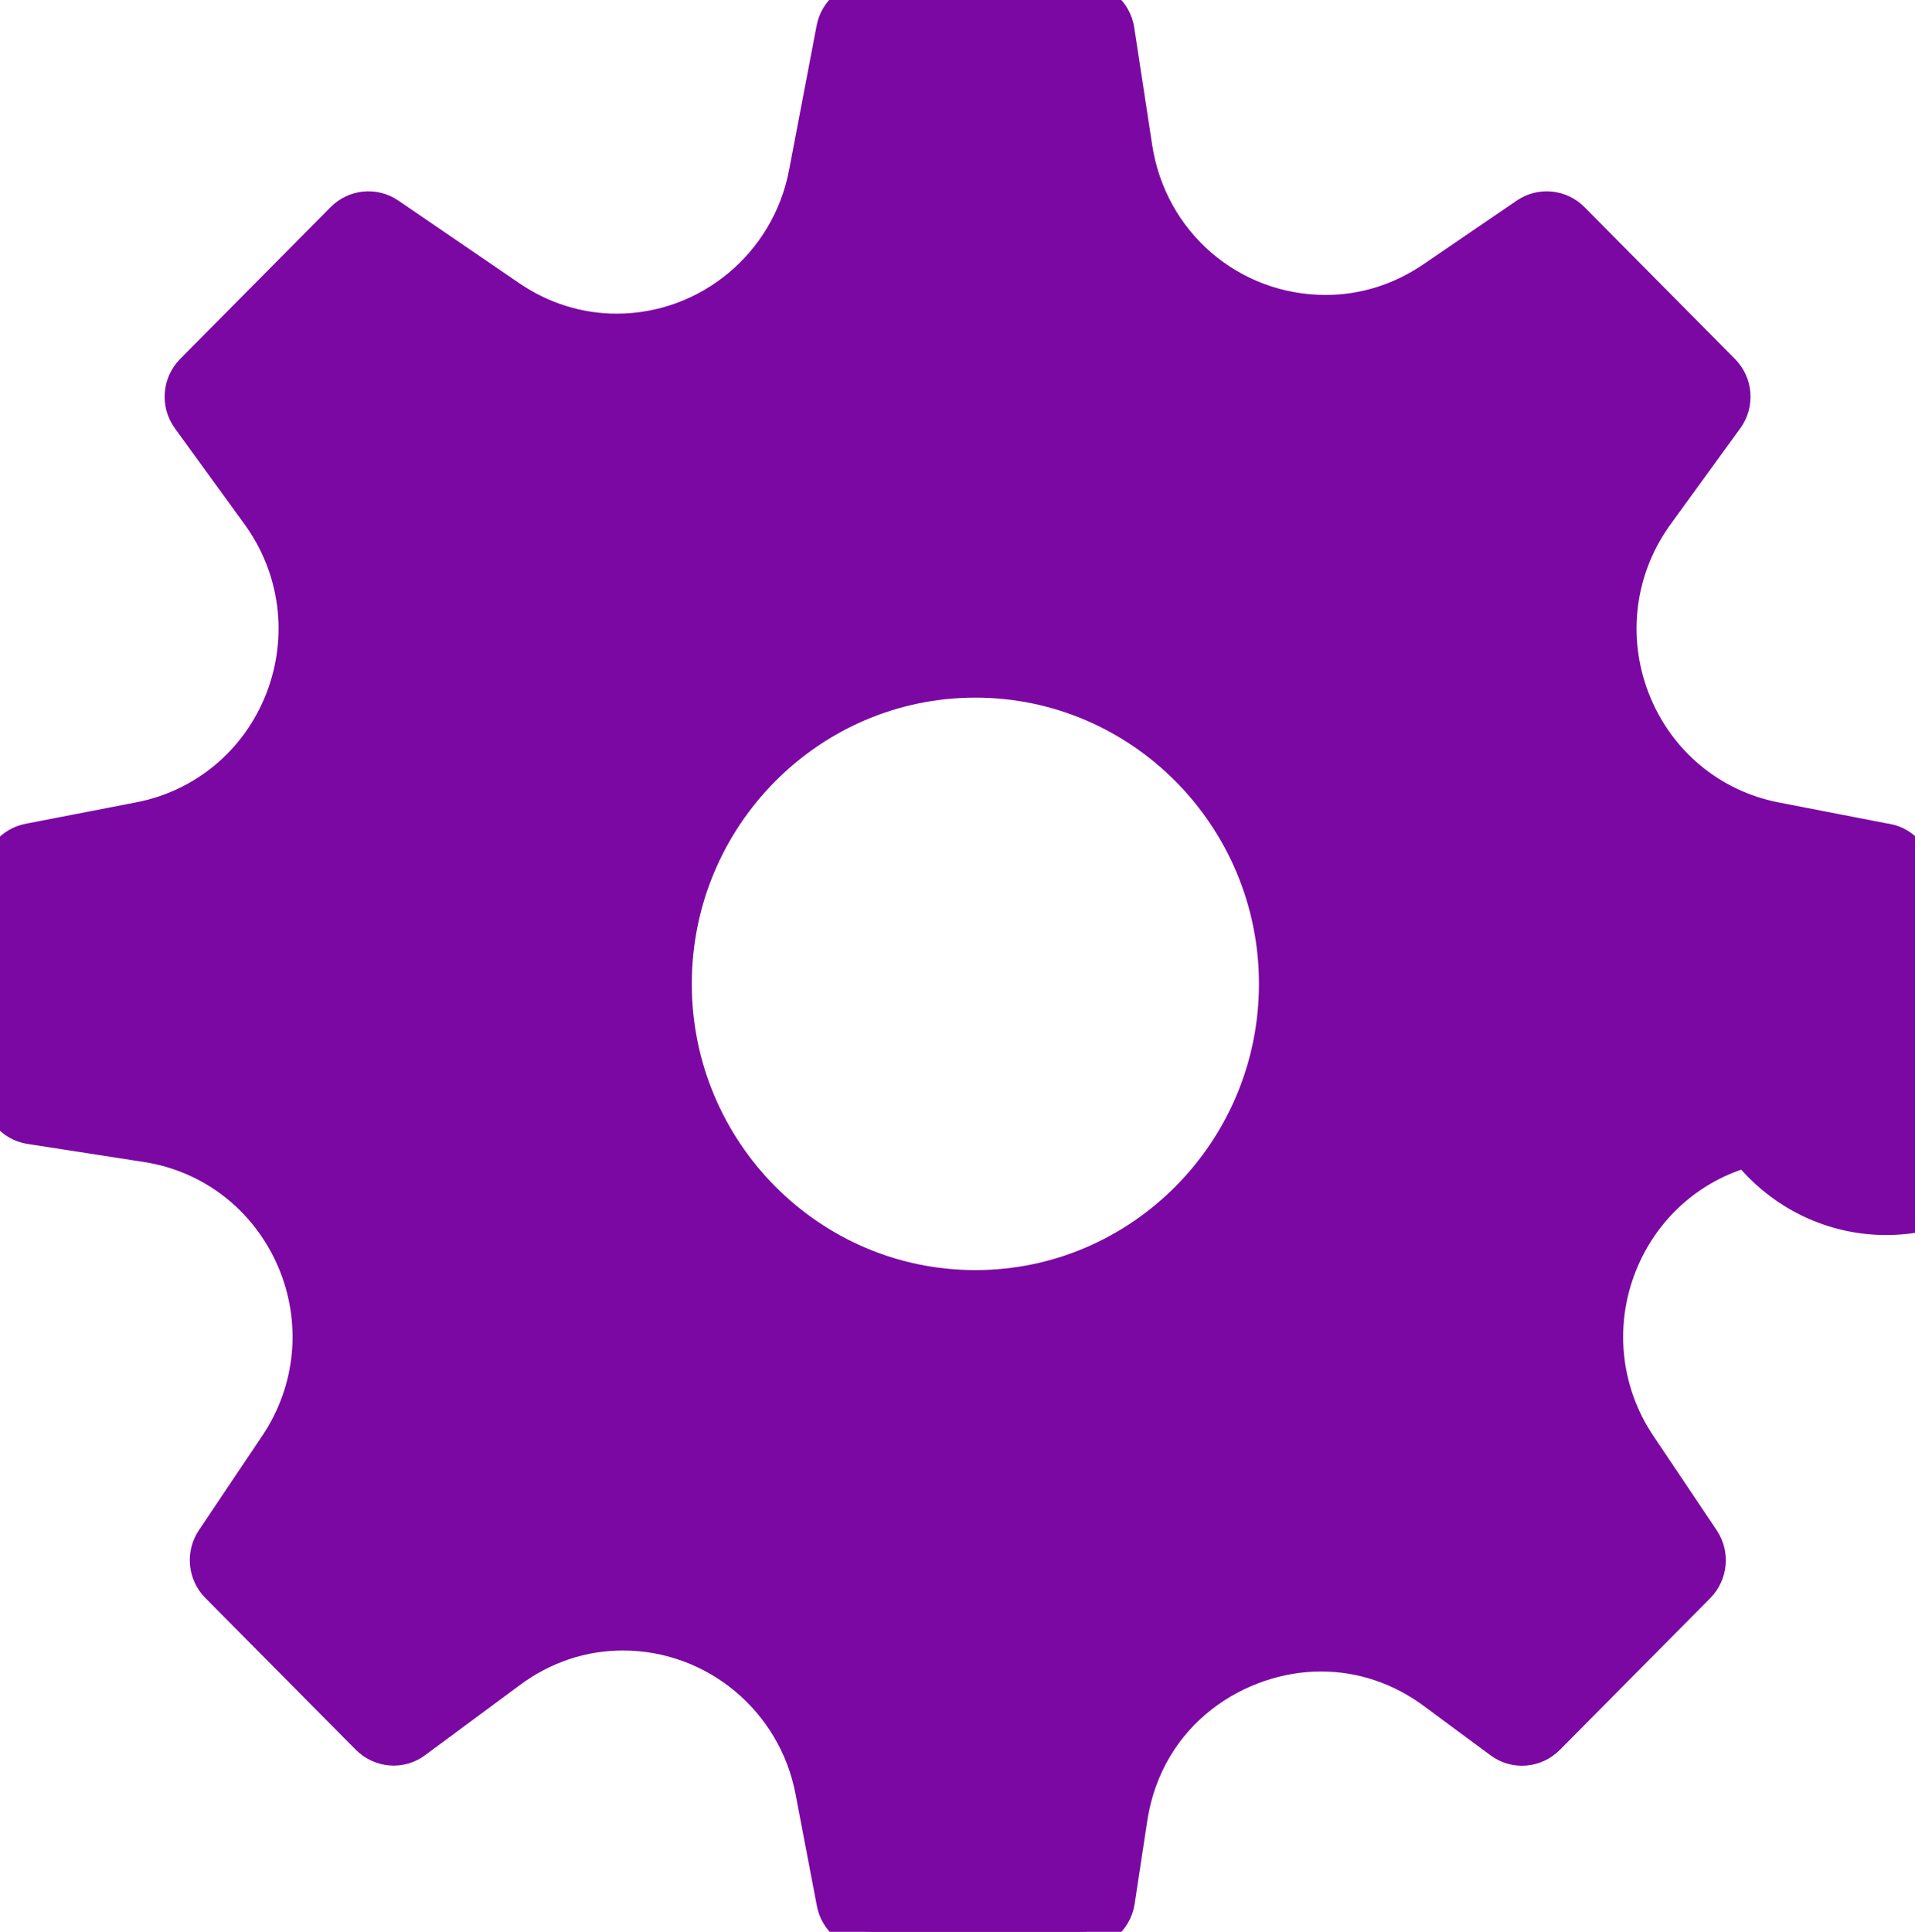 <?xml version="1.0" encoding="UTF-8" standalone="no"?>
<!-- Created with Inkscape (http://www.inkscape.org/) -->

<svg
   width="54.876"
   height="55.355"
   viewBox="0 0 14.519 14.646"
   version="1.1"
   id="svg5"
   sodipodi:docname="SettingsFull.svg"
   inkscape:version="1.1.1 (3bf5ae0d25, 2021-09-20)"
   xmlns:inkscape="http://www.inkscape.org/namespaces/inkscape"
   xmlns:sodipodi="http://sodipodi.sourceforge.net/DTD/sodipodi-0.dtd"
   xmlns="http://www.w3.org/2000/svg"
   xmlns:svg="http://www.w3.org/2000/svg">
  <sodipodi:namedview
     id="namedview7"
     pagecolor="#ffffff"
     bordercolor="#666666"
     borderopacity="1.0"
     inkscape:pageshadow="2"
     inkscape:pageopacity="0.0"
     inkscape:pagecheckerboard="0"
     inkscape:document-units="mm"
     showgrid="false"
     fit-margin-top="0"
     fit-margin-left="0"
     fit-margin-right="0"
     fit-margin-bottom="0"
     inkscape:zoom="8.0832384"
     inkscape:cx="25.546692"
     inkscape:cy="30.000352"
     inkscape:window-width="1920"
     inkscape:window-height="991"
     inkscape:window-x="-9"
     inkscape:window-y="-9"
     inkscape:window-maximized="1"
     inkscape:current-layer="layer1"
     units="px"
     width="320px" />
  <defs
     id="defs2">
    <linearGradient
       id="linearGradient14655"
       inkscape:swatch="solid">
      <stop
         style="stop-color:#000000;stop-opacity:1;"
         offset="0"
         id="stop14653" />
    </linearGradient>
    <linearGradient
       id="linearGradient4504"
       inkscape:swatch="solid">
      <stop
         style="stop-color:#000000;stop-opacity:1;"
         offset="0"
         id="stop4502" />
    </linearGradient>
    <inkscape:perspective
       sodipodi:type="inkscape:persp3d"
       inkscape:vp_x="0 : -67.91523 : 1"
       inkscape:vp_y="0 : 1000 : 0"
       inkscape:vp_z="85.278535 : -67.91523 : 1"
       inkscape:persp3d-origin="42.639268 : -82.097159 : 1"
       id="perspective1934" />
    <style
       id="style4895">.cls-1{fill:none;}.cls-2{fill:#3d3d63;}</style>
  </defs>
  <g
     inkscape:label="Layer 1"
     inkscape:groupmode="layer"
     id="layer1"
     transform="translate(-99.494,-128.433)">
    <g
       id="g17250"
       transform="matrix(0.028,0,0,0.029,99.382,128.333)" />
    <g
       id="g17252"
       transform="matrix(0.028,0,0,0.029,99.382,128.333)" />
    <g
       id="g17254"
       transform="matrix(0.028,0,0,0.029,99.382,128.333)" />
    <g
       id="g17256"
       transform="matrix(0.028,0,0,0.029,99.382,128.333)" />
    <g
       id="g17258"
       transform="matrix(0.028,0,0,0.029,99.382,128.333)" />
    <g
       id="g17260"
       transform="matrix(0.028,0,0,0.029,99.382,128.333)" />
    <g
       id="g17262"
       transform="matrix(0.028,0,0,0.029,99.382,128.333)" />
    <g
       id="g17264"
       transform="matrix(0.028,0,0,0.029,99.382,128.333)" />
    <g
       id="g17266"
       transform="matrix(0.028,0,0,0.029,99.382,128.333)" />
    <g
       id="g17268"
       transform="matrix(0.028,0,0,0.029,99.382,128.333)" />
    <g
       id="g17270"
       transform="matrix(0.028,0,0,0.029,99.382,128.333)" />
    <g
       id="g17272"
       transform="matrix(0.028,0,0,0.029,99.382,128.333)" />
    <g
       id="g17274"
       transform="matrix(0.028,0,0,0.029,99.382,128.333)" />
    <g
       id="g17276"
       transform="matrix(0.028,0,0,0.029,99.382,128.333)" />
    <g
       id="g17278"
       transform="matrix(0.028,0,0,0.029,99.382,128.333)" />
    <path
       d="m 113.795,134.812 -0.841,-0.163 c -0.495,-0.096 -0.901,-0.436 -1.085,-0.91 -0.184,-0.473 -0.116,-1.001 0.182,-1.411 l 0.528,-0.727 c 0.079,-0.108 0.067,-0.257 -0.027,-0.352 l -1.141,-1.151 c -0.091,-0.092 -0.234,-0.106 -0.341,-0.033 l -0.709,0.484 c -0.245,0.167 -0.526,0.255 -0.815,0.255 -0.729,0 -1.339,-0.526 -1.45,-1.252 l -0.136,-0.89 c -0.02,-0.132 -0.133,-0.23 -0.265,-0.23 h -1.613 c -0.129,0 -0.24,0.092 -0.264,0.22 l -0.209,1.096 c -0.132,0.694 -0.738,1.198 -1.44,1.198 -0.289,0 -0.571,-0.088 -0.815,-0.255 l -0.916,-0.626 c -0.107,-0.073 -0.25,-0.059 -0.341,0.033 l -1.141,1.151 c -0.094,0.095 -0.105,0.244 -0.027,0.352 l 0.528,0.727 c 0.298,0.41 0.366,0.938 0.182,1.411 -0.184,0.473 -0.59,0.813 -1.085,0.909 l -0.841,0.163 c -0.126,0.024 -0.218,0.136 -0.218,0.266 v 1.627 c 0,0.134 0.097,0.248 0.228,0.268 l 0.883,0.137 c 0.498,0.077 0.916,0.402 1.118,0.868 0.202,0.467 0.153,0.996 -0.13,1.417 l -0.48,0.715 c -0.072,0.107 -0.059,0.252 0.033,0.344 l 1.141,1.151 c 0.094,0.094 0.242,0.107 0.349,0.027 l 0.72,-0.533 c 0.254,-0.188 0.551,-0.287 0.86,-0.287 0.703,0 1.309,0.504 1.441,1.198 l 0.162,0.849 c 0.024,0.127 0.135,0.22 0.264,0.22 h 1.613 c 0.133,0 0.245,-0.098 0.266,-0.23 l 0.095,-0.626 c 0.125,-0.822 0.825,-1.252 1.451,-1.252 0.308,0 0.605,0.099 0.859,0.287 l 0.507,0.375 c 0.107,0.08 0.255,0.067 0.349,-0.027 l 1.141,-1.151 c 0.091,-0.092 0.105,-0.236 0.033,-0.344 l -0.48,-0.715 c -0.283,-0.421 -0.331,-0.951 -0.13,-1.417 0.202,-0.466 0.619,-0.791 1.118,-0.868 l 0.883,-0.137 c 0.131,-0.02 0.228,-0.134 0.228,-0.268 v -1.627 c 0,-0.13 -0.091,-0.242 -0.218,-0.266 z m -4.621,1.08 c 0,1.271 -1.025,2.305 -2.285,2.305 -1.26,0 -2.285,-1.034 -2.285,-2.305 0,-1.271 1.025,-2.305 2.285,-2.305 1.26,0 2.285,1.034 2.285,2.305 z"
       id="path20051"
       style="fill:#7b08a3;fill-opacity:1;stroke:#7b08a3;stroke-width:0.27;stroke-opacity:1" />
    <path
       d="m 113.795,134.812 c -0.816,0 -1.479,0.669 -1.479,1.492 0,0.822 0.663,1.492 1.479,1.492 0.815,0 1.479,-0.669 1.479,-1.492 0,-0.822 -0.663,-1.492 -1.479,-1.492 z"
       id="path20053"
       style="fill:#7b08a3;fill-opacity:1;stroke-width:0.27" />
    <g
       id="g20057"
       style="fill:#7b08a3;fill-opacity:1"
       transform="matrix(0.269,0,0,0.271,99.494,128.433)" />
    <g
       id="g20059"
       style="fill:#7b08a3;fill-opacity:1"
       transform="matrix(0.269,0,0,0.271,99.494,128.433)" />
    <g
       id="g20061"
       style="fill:#7b08a3;fill-opacity:1"
       transform="matrix(0.269,0,0,0.271,99.494,128.433)" />
    <g
       id="g20063"
       style="fill:#7b08a3;fill-opacity:1"
       transform="matrix(0.269,0,0,0.271,99.494,128.433)" />
    <g
       id="g20065"
       style="fill:#7b08a3;fill-opacity:1"
       transform="matrix(0.269,0,0,0.271,99.494,128.433)" />
    <g
       id="g20067"
       style="fill:#7b08a3;fill-opacity:1"
       transform="matrix(0.269,0,0,0.271,99.494,128.433)" />
    <g
       id="g20069"
       style="fill:#7b08a3;fill-opacity:1"
       transform="matrix(0.269,0,0,0.271,99.494,128.433)" />
    <g
       id="g20071"
       style="fill:#7b08a3;fill-opacity:1"
       transform="matrix(0.269,0,0,0.271,99.494,128.433)" />
    <g
       id="g20073"
       style="fill:#7b08a3;fill-opacity:1"
       transform="matrix(0.269,0,0,0.271,99.494,128.433)" />
    <g
       id="g20075"
       style="fill:#7b08a3;fill-opacity:1"
       transform="matrix(0.269,0,0,0.271,99.494,128.433)" />
    <g
       id="g20077"
       style="fill:#7b08a3;fill-opacity:1"
       transform="matrix(0.269,0,0,0.271,99.494,128.433)" />
    <g
       id="g20079"
       style="fill:#7b08a3;fill-opacity:1"
       transform="matrix(0.269,0,0,0.271,99.494,128.433)" />
    <g
       id="g20081"
       style="fill:#7b08a3;fill-opacity:1"
       transform="matrix(0.269,0,0,0.271,99.494,128.433)" />
    <g
       id="g20083"
       style="fill:#7b08a3;fill-opacity:1"
       transform="matrix(0.269,0,0,0.271,99.494,128.433)" />
    <g
       id="g20085"
       style="fill:#7b08a3;fill-opacity:1"
       transform="matrix(0.269,0,0,0.271,99.494,128.433)" />
  </g>
</svg>
